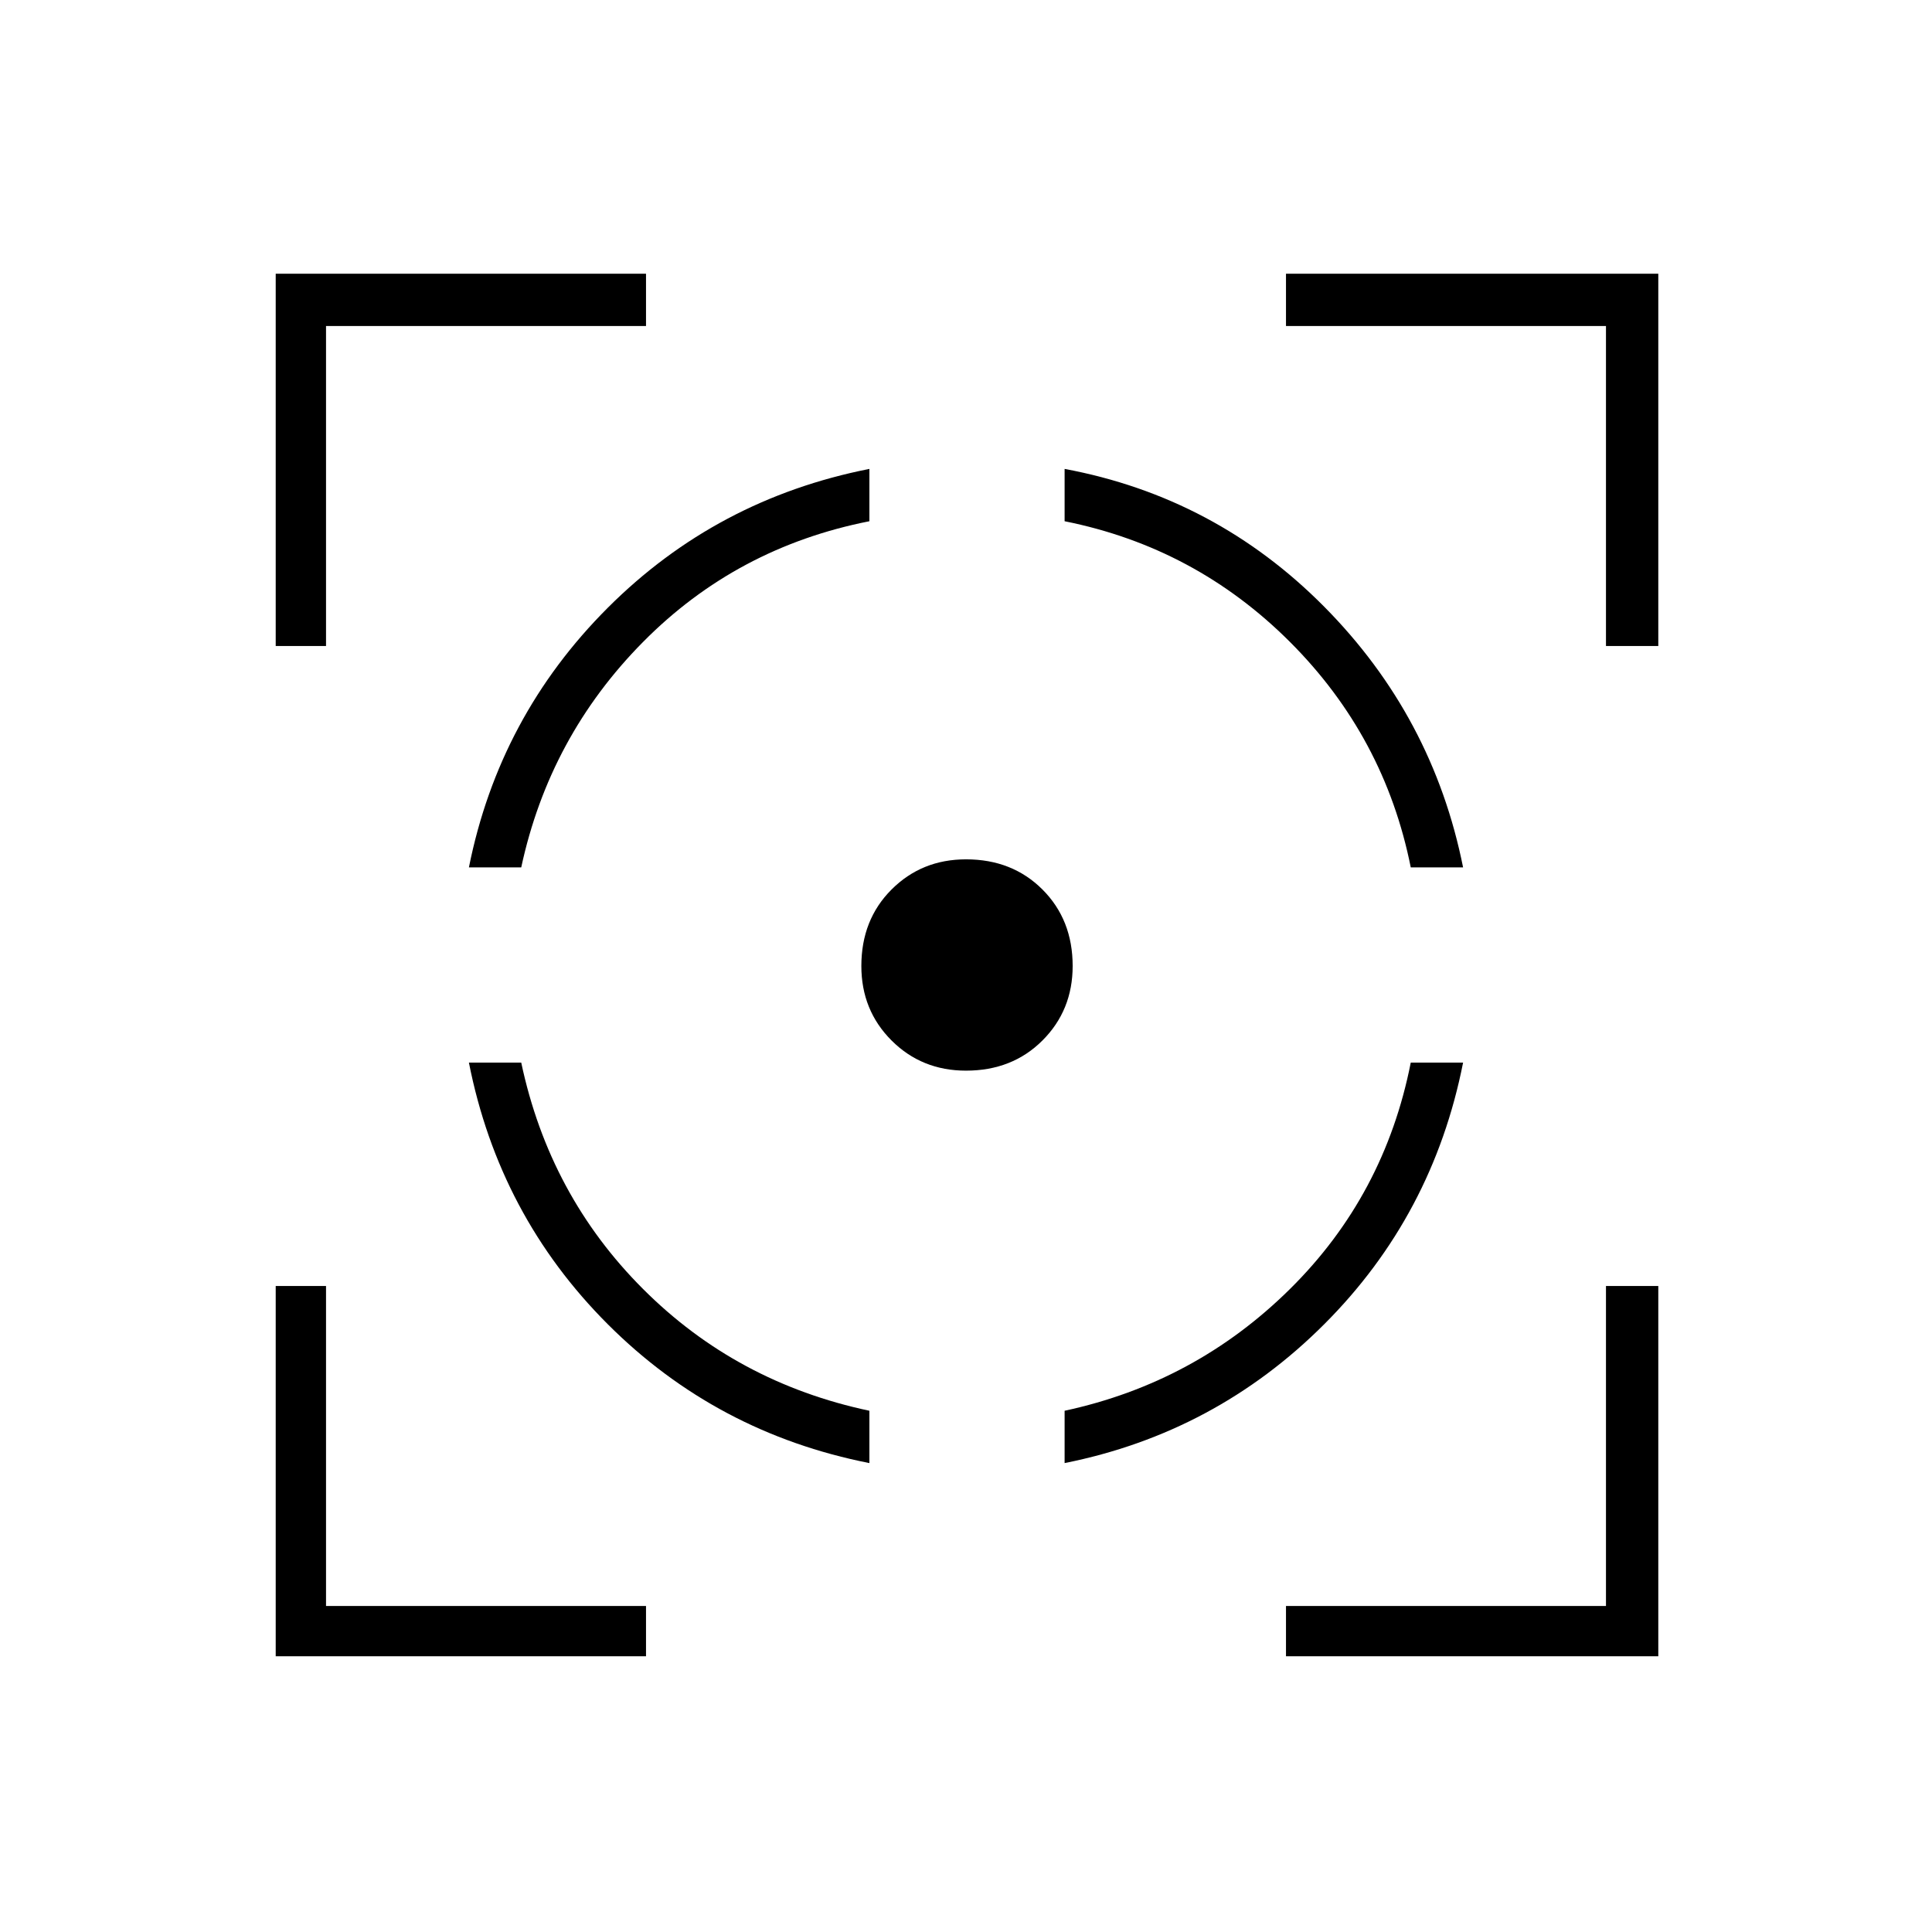 <svg xmlns="http://www.w3.org/2000/svg" height="24" width="24"><path d="M5.825 13.2h.65q.35 1.65 1.513 2.812 1.162 1.163 2.812 1.513v.65Q8.9 17.8 7.55 16.45T5.825 13.2ZM10.8 5.825v.65q-1.65.325-2.812 1.5-1.163 1.175-1.513 2.8h-.65Q6.2 8.9 7.55 7.55t3.25-1.725Zm1.2 4.85q.575 0 .95.375t.375.95q0 .55-.375.925T12 13.3q-.55 0-.925-.375T10.7 12q0-.575.375-.95t.925-.375Zm5.525 2.525h.65q-.375 1.9-1.725 3.25t-3.225 1.725v-.65q1.625-.35 2.8-1.513 1.175-1.162 1.5-2.812Zm-4.3-7.375q1.875.35 3.225 1.712 1.35 1.363 1.725 3.238h-.65q-.325-1.625-1.5-2.8-1.175-1.175-2.8-1.5Zm-9.8 2.2V3.4h4.6v.65H4.05v3.975Zm4.6 12.55h-4.6v-4.6h.625v3.975h3.975Zm7.95 0v-.625h3.975v-3.975h.65v4.6Zm3.975-12.55V4.05h-3.975V3.4H20.6v4.625Z"/></svg>